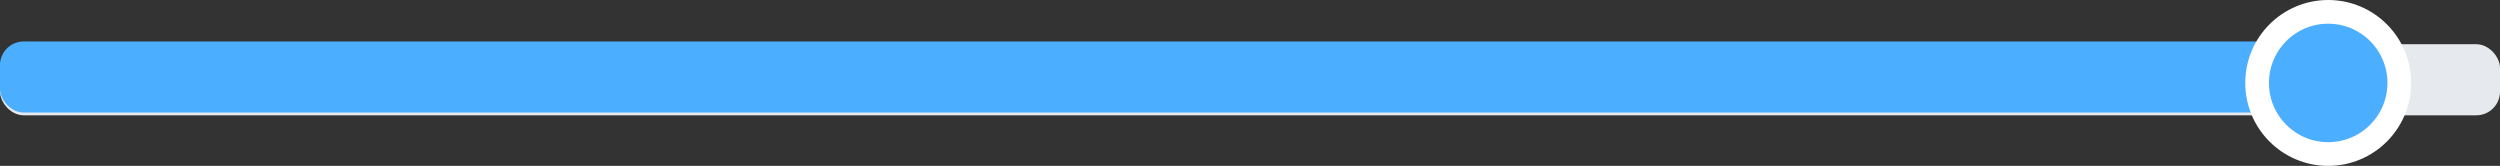 <svg width="422" height="28" viewBox="0 0 422 28" fill="none" xmlns="http://www.w3.org/2000/svg">
<rect x="0" y="0" width="422" height="28" fill="#333333" stroke="none"/>
<rect y="7.466" width="422" height="12" rx="4" fill="#E6EAEF"/>
<rect y="7" width="398" height="12" rx="4" fill="#4CAEFF"/>
<circle cx="393" cy="14" r="12" fill="#4CAEFF" stroke="white" stroke-width="4"/>
</svg>
